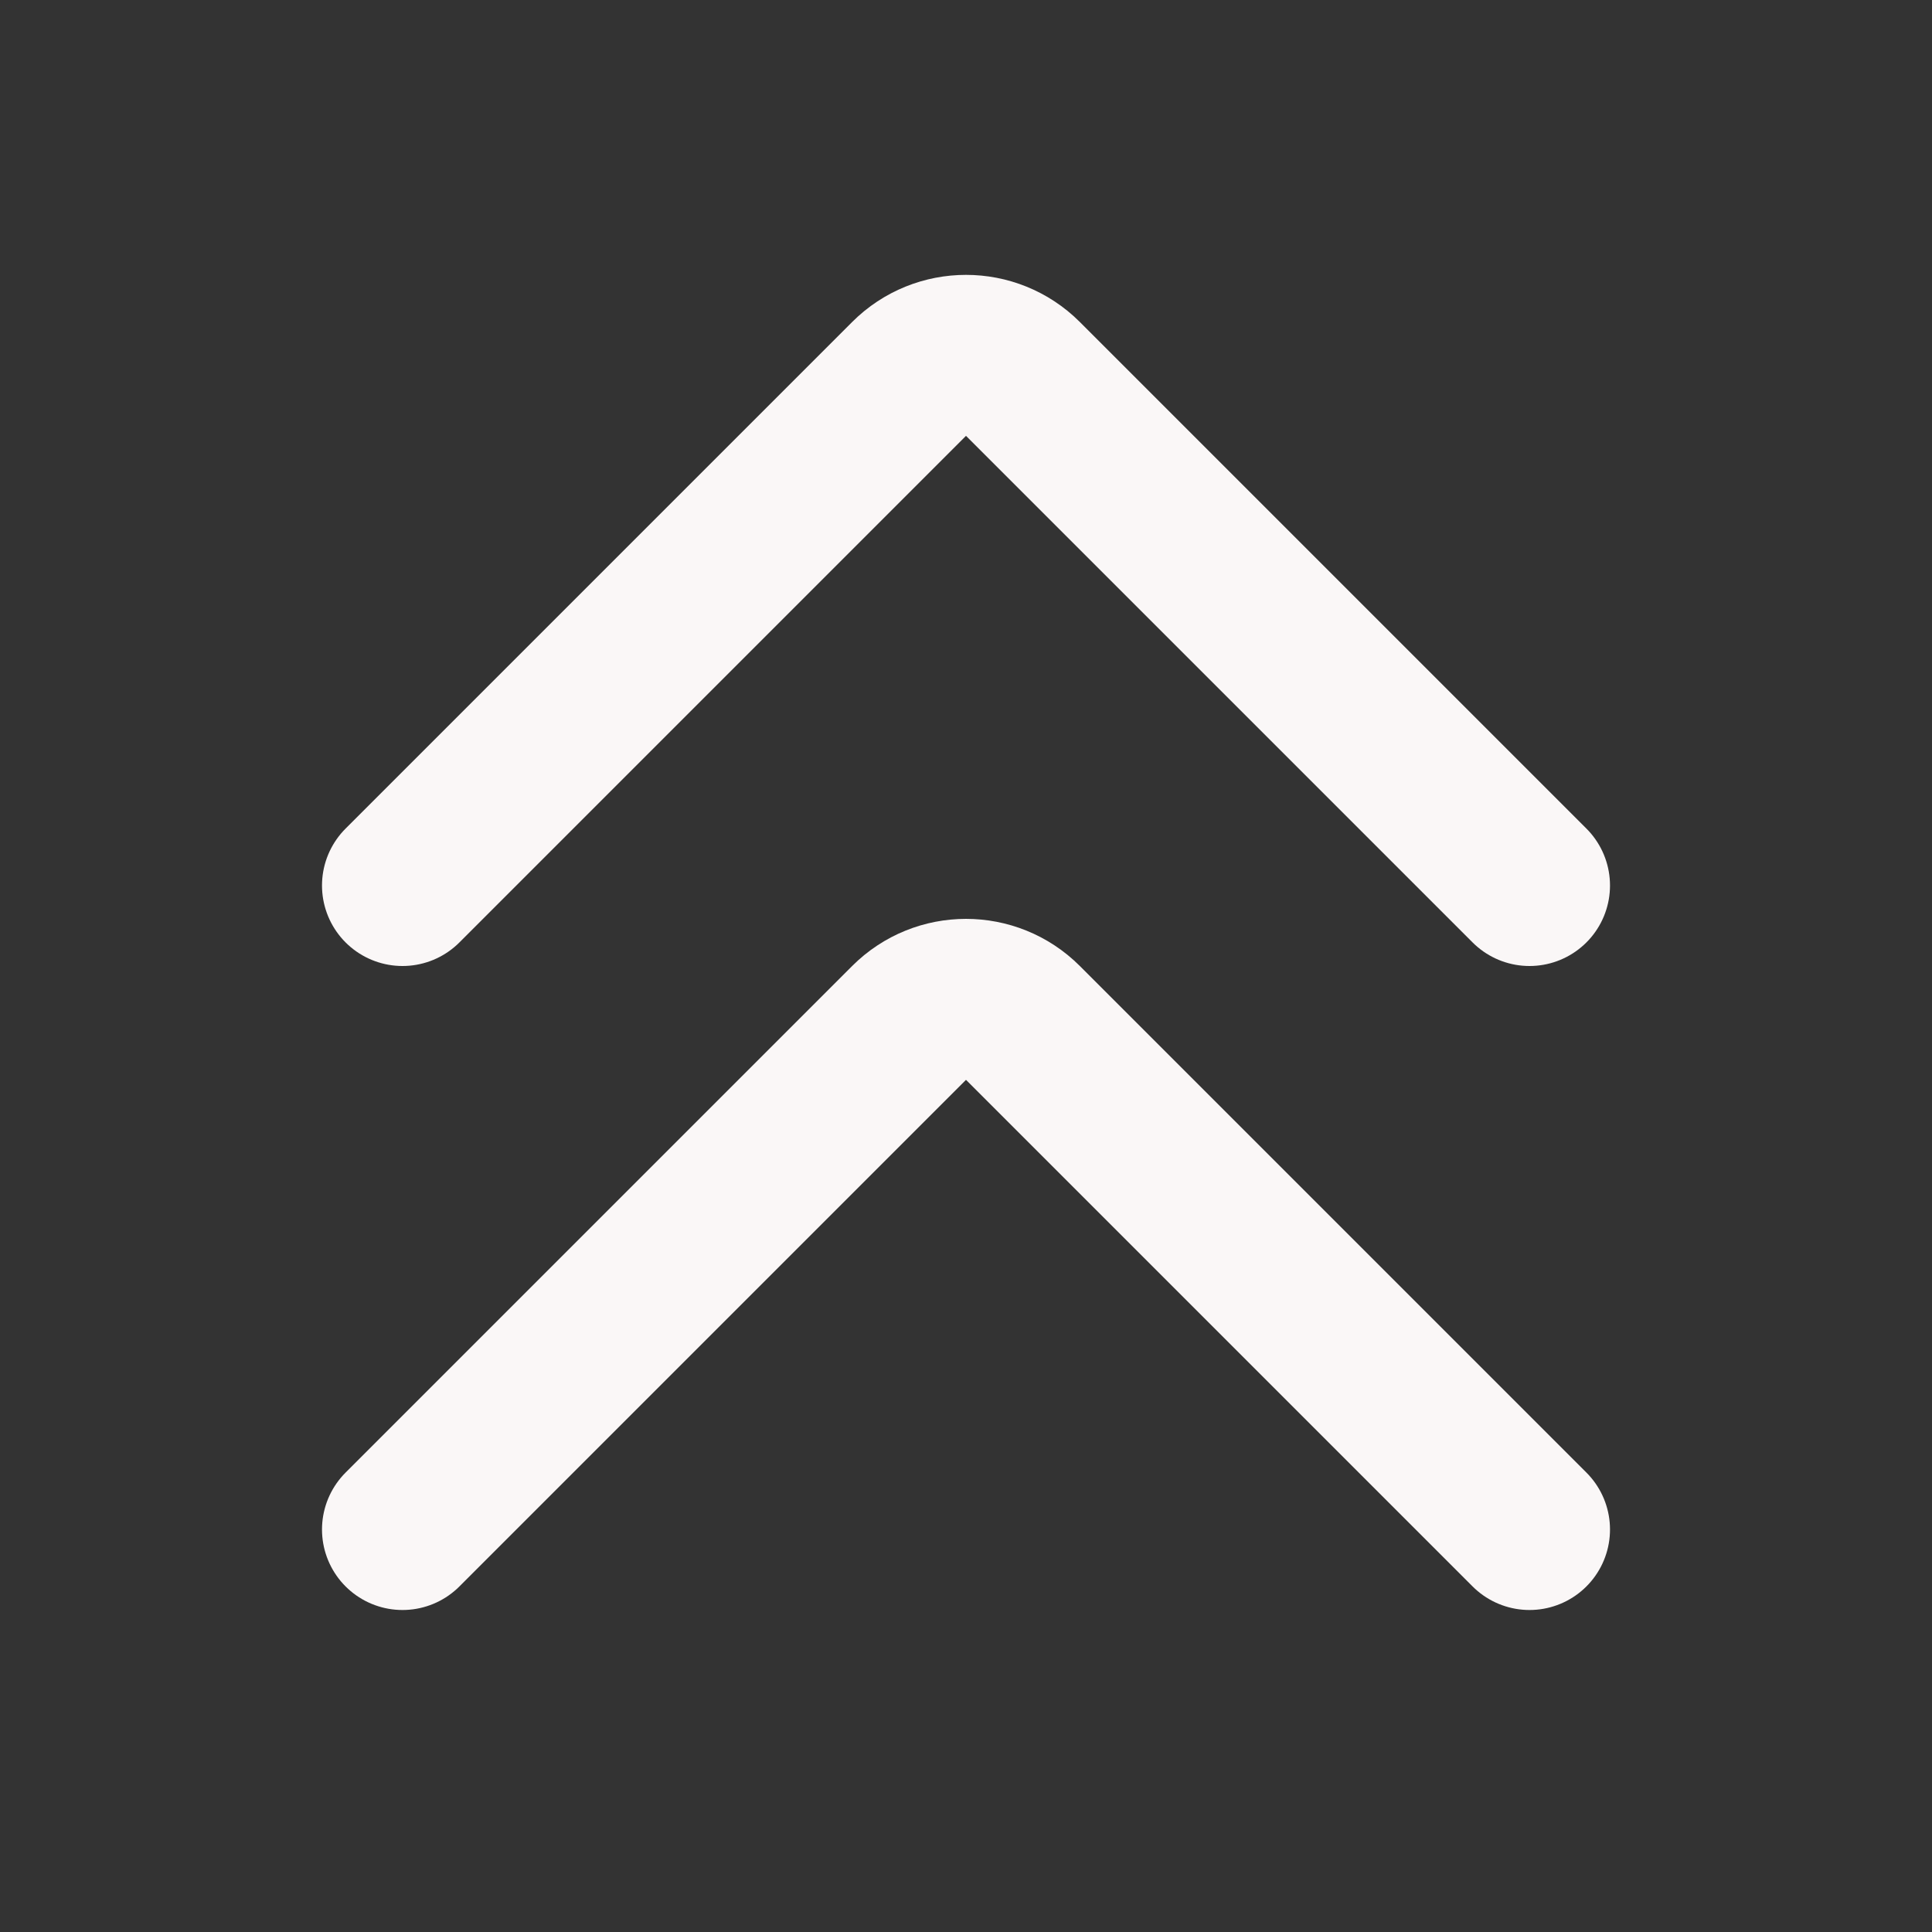 <svg width="64px" height="64px" viewBox="0 0 24.00 24.00" fill="none" xmlns="http://www.w3.org/2000/svg" stroke="#FAF7F7"><rect x="0" y="0" width="24.00" height="24.00" fill="#333333" stroke="none"/><g id="SVGRepo_bgCarrier" stroke-width="0"></g><g id="SVGRepo_tracerCarrier" stroke-linecap="round" stroke-linejoin="round"></g><g id="SVGRepo_iconCarrier"> <path d="M5 19L11.293 12.707C11.683 12.317 12.317 12.317 12.707 12.707L19 19" stroke="#FAF7F7" stroke-width="2" stroke-linecap="round" stroke-linejoin="round"></path> <path d="M5 11L11.293 4.707C11.683 4.317 12.317 4.317 12.707 4.707L19 11" stroke="#FAF7F7" stroke-width="2" stroke-linecap="round" stroke-linejoin="round"></path> </g></svg>